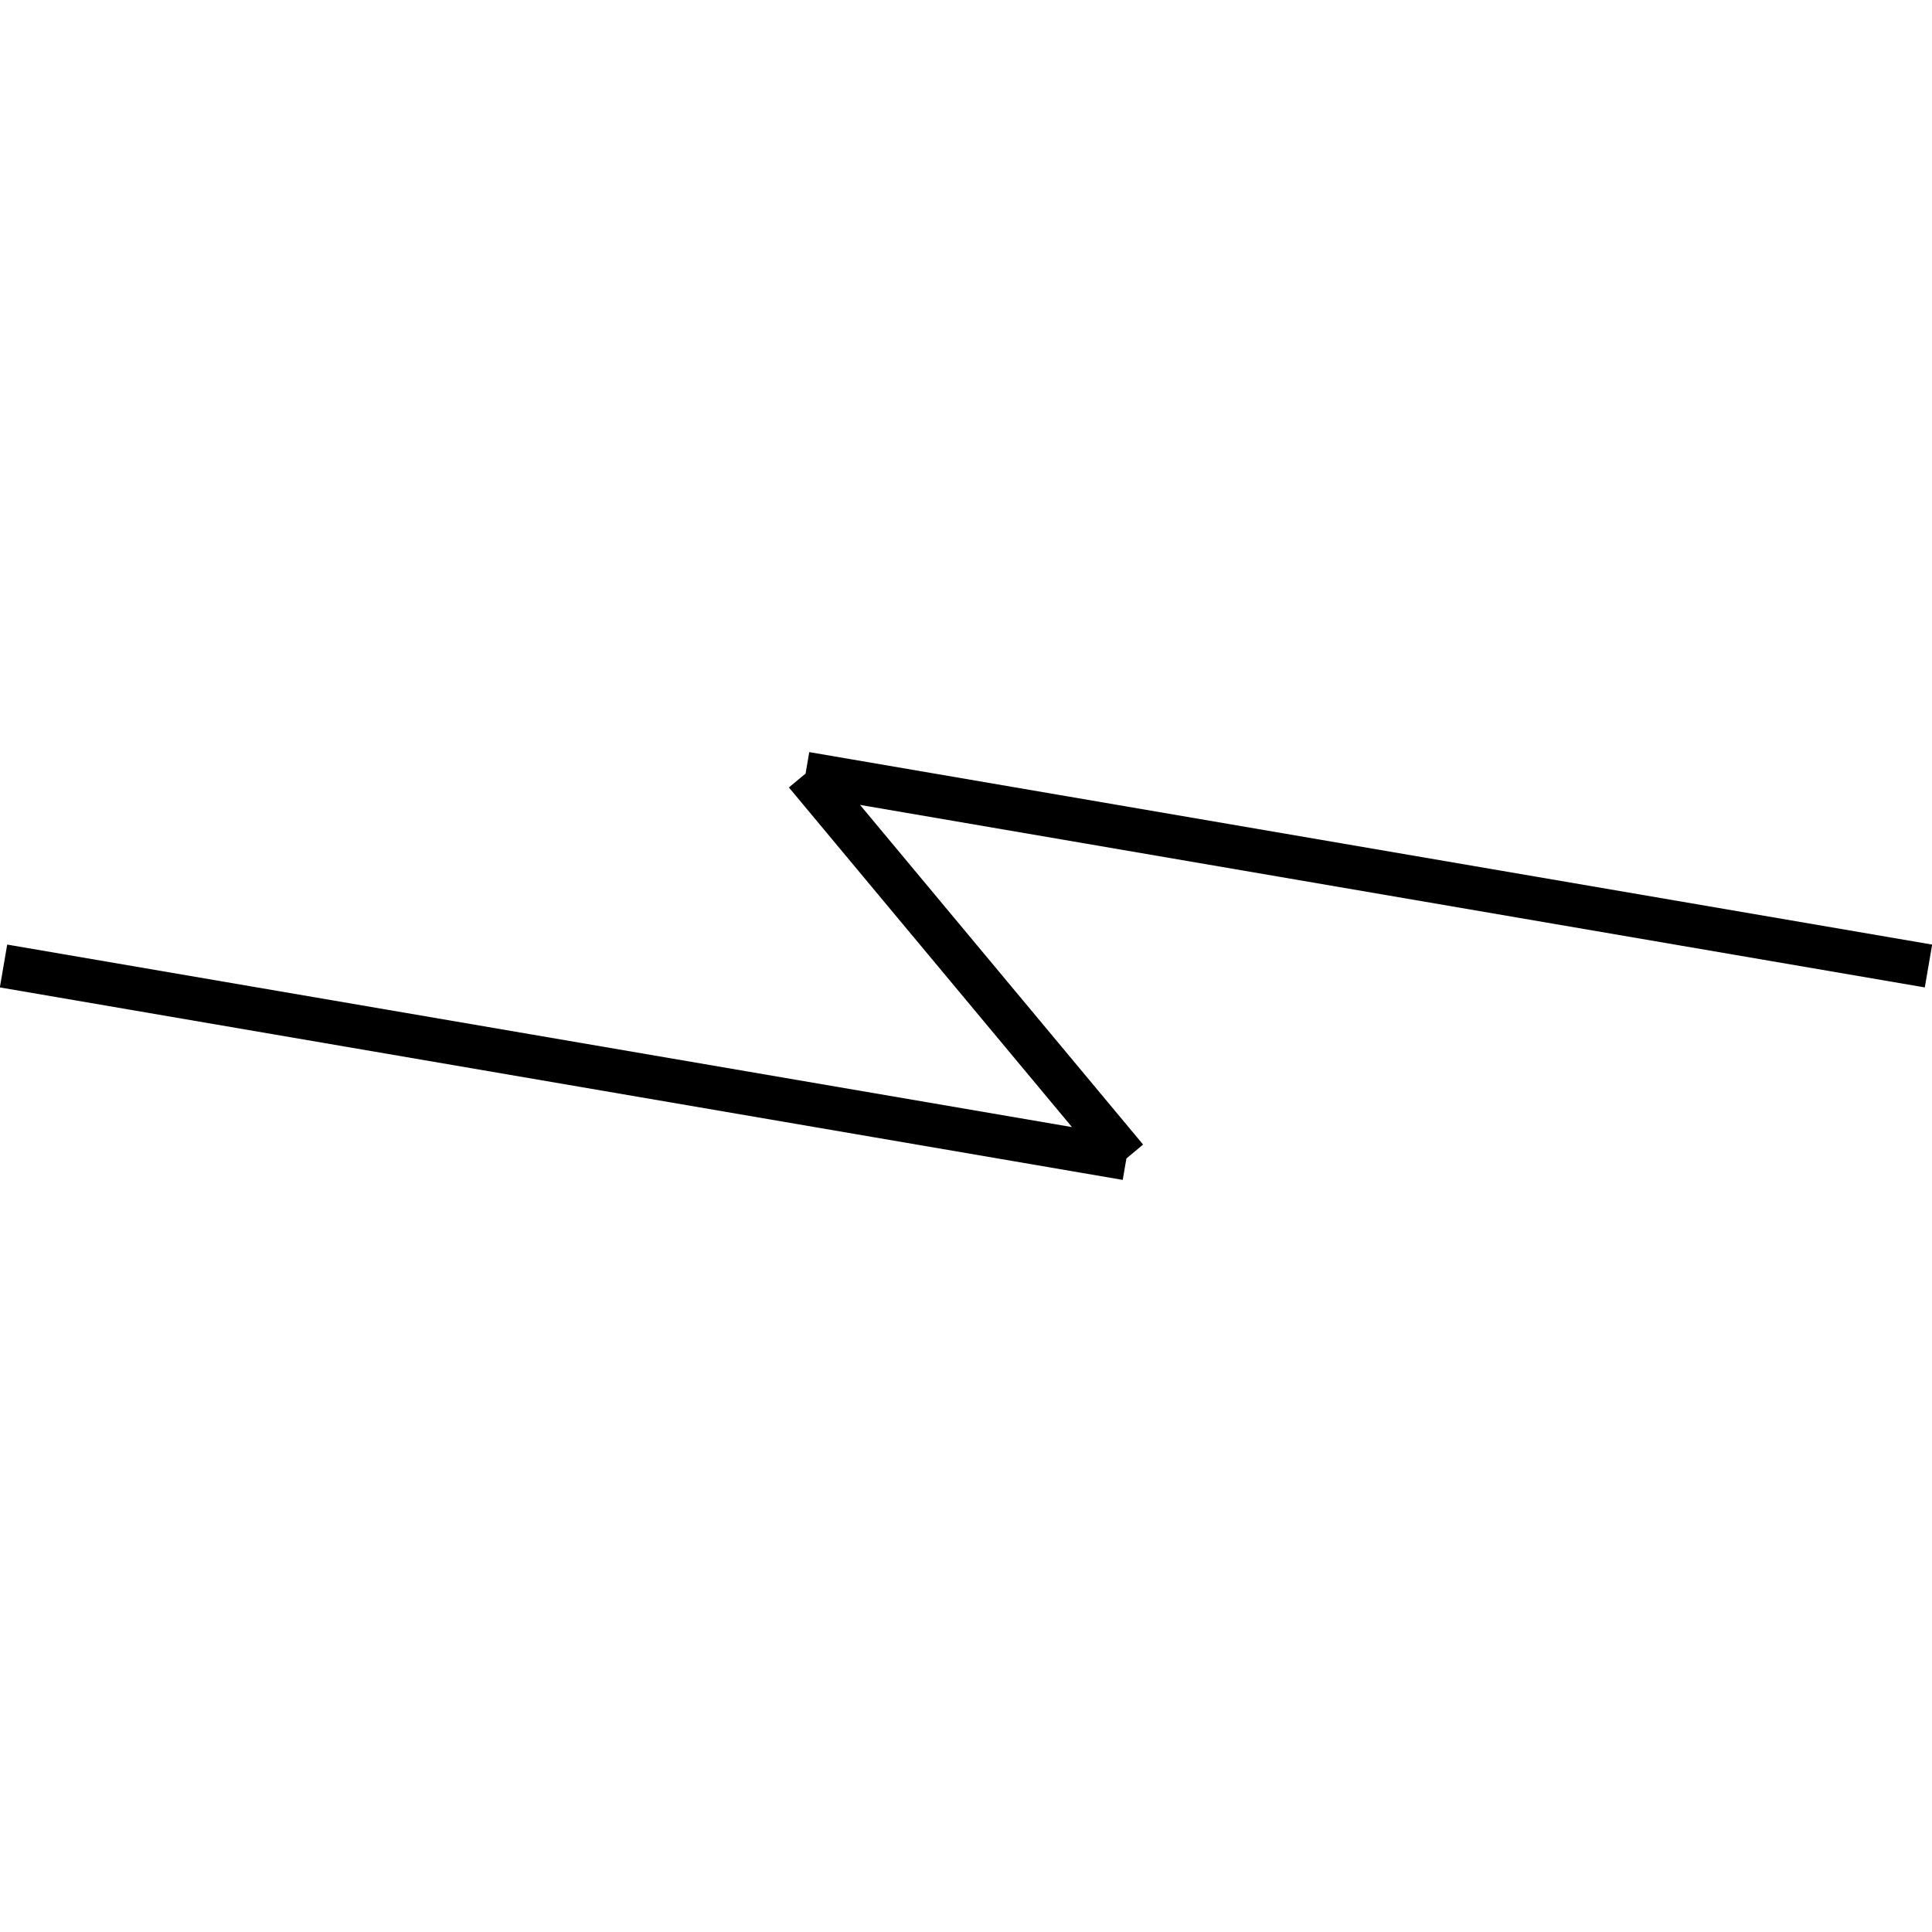 <?xml version="1.0" standalone="no"?><svg xmlns="http://www.w3.org/2000/svg" width="400.000" height="400.000" viewBox="0.0 0.0 400.000 400.000" version="1.1">
  <title>Produce by Acme CAD Converter</title>
  <desc>Produce by Acme CAD Converter</desc>
<g id="0" display="visible">
<g><path d="M0.73 200L233.21 239.85M233.21 239.85L166.79 160.15M166.79 160.15L399.27 200"
fill="none" stroke="black" stroke-width="9"/>
</g>
</g>
</svg>
